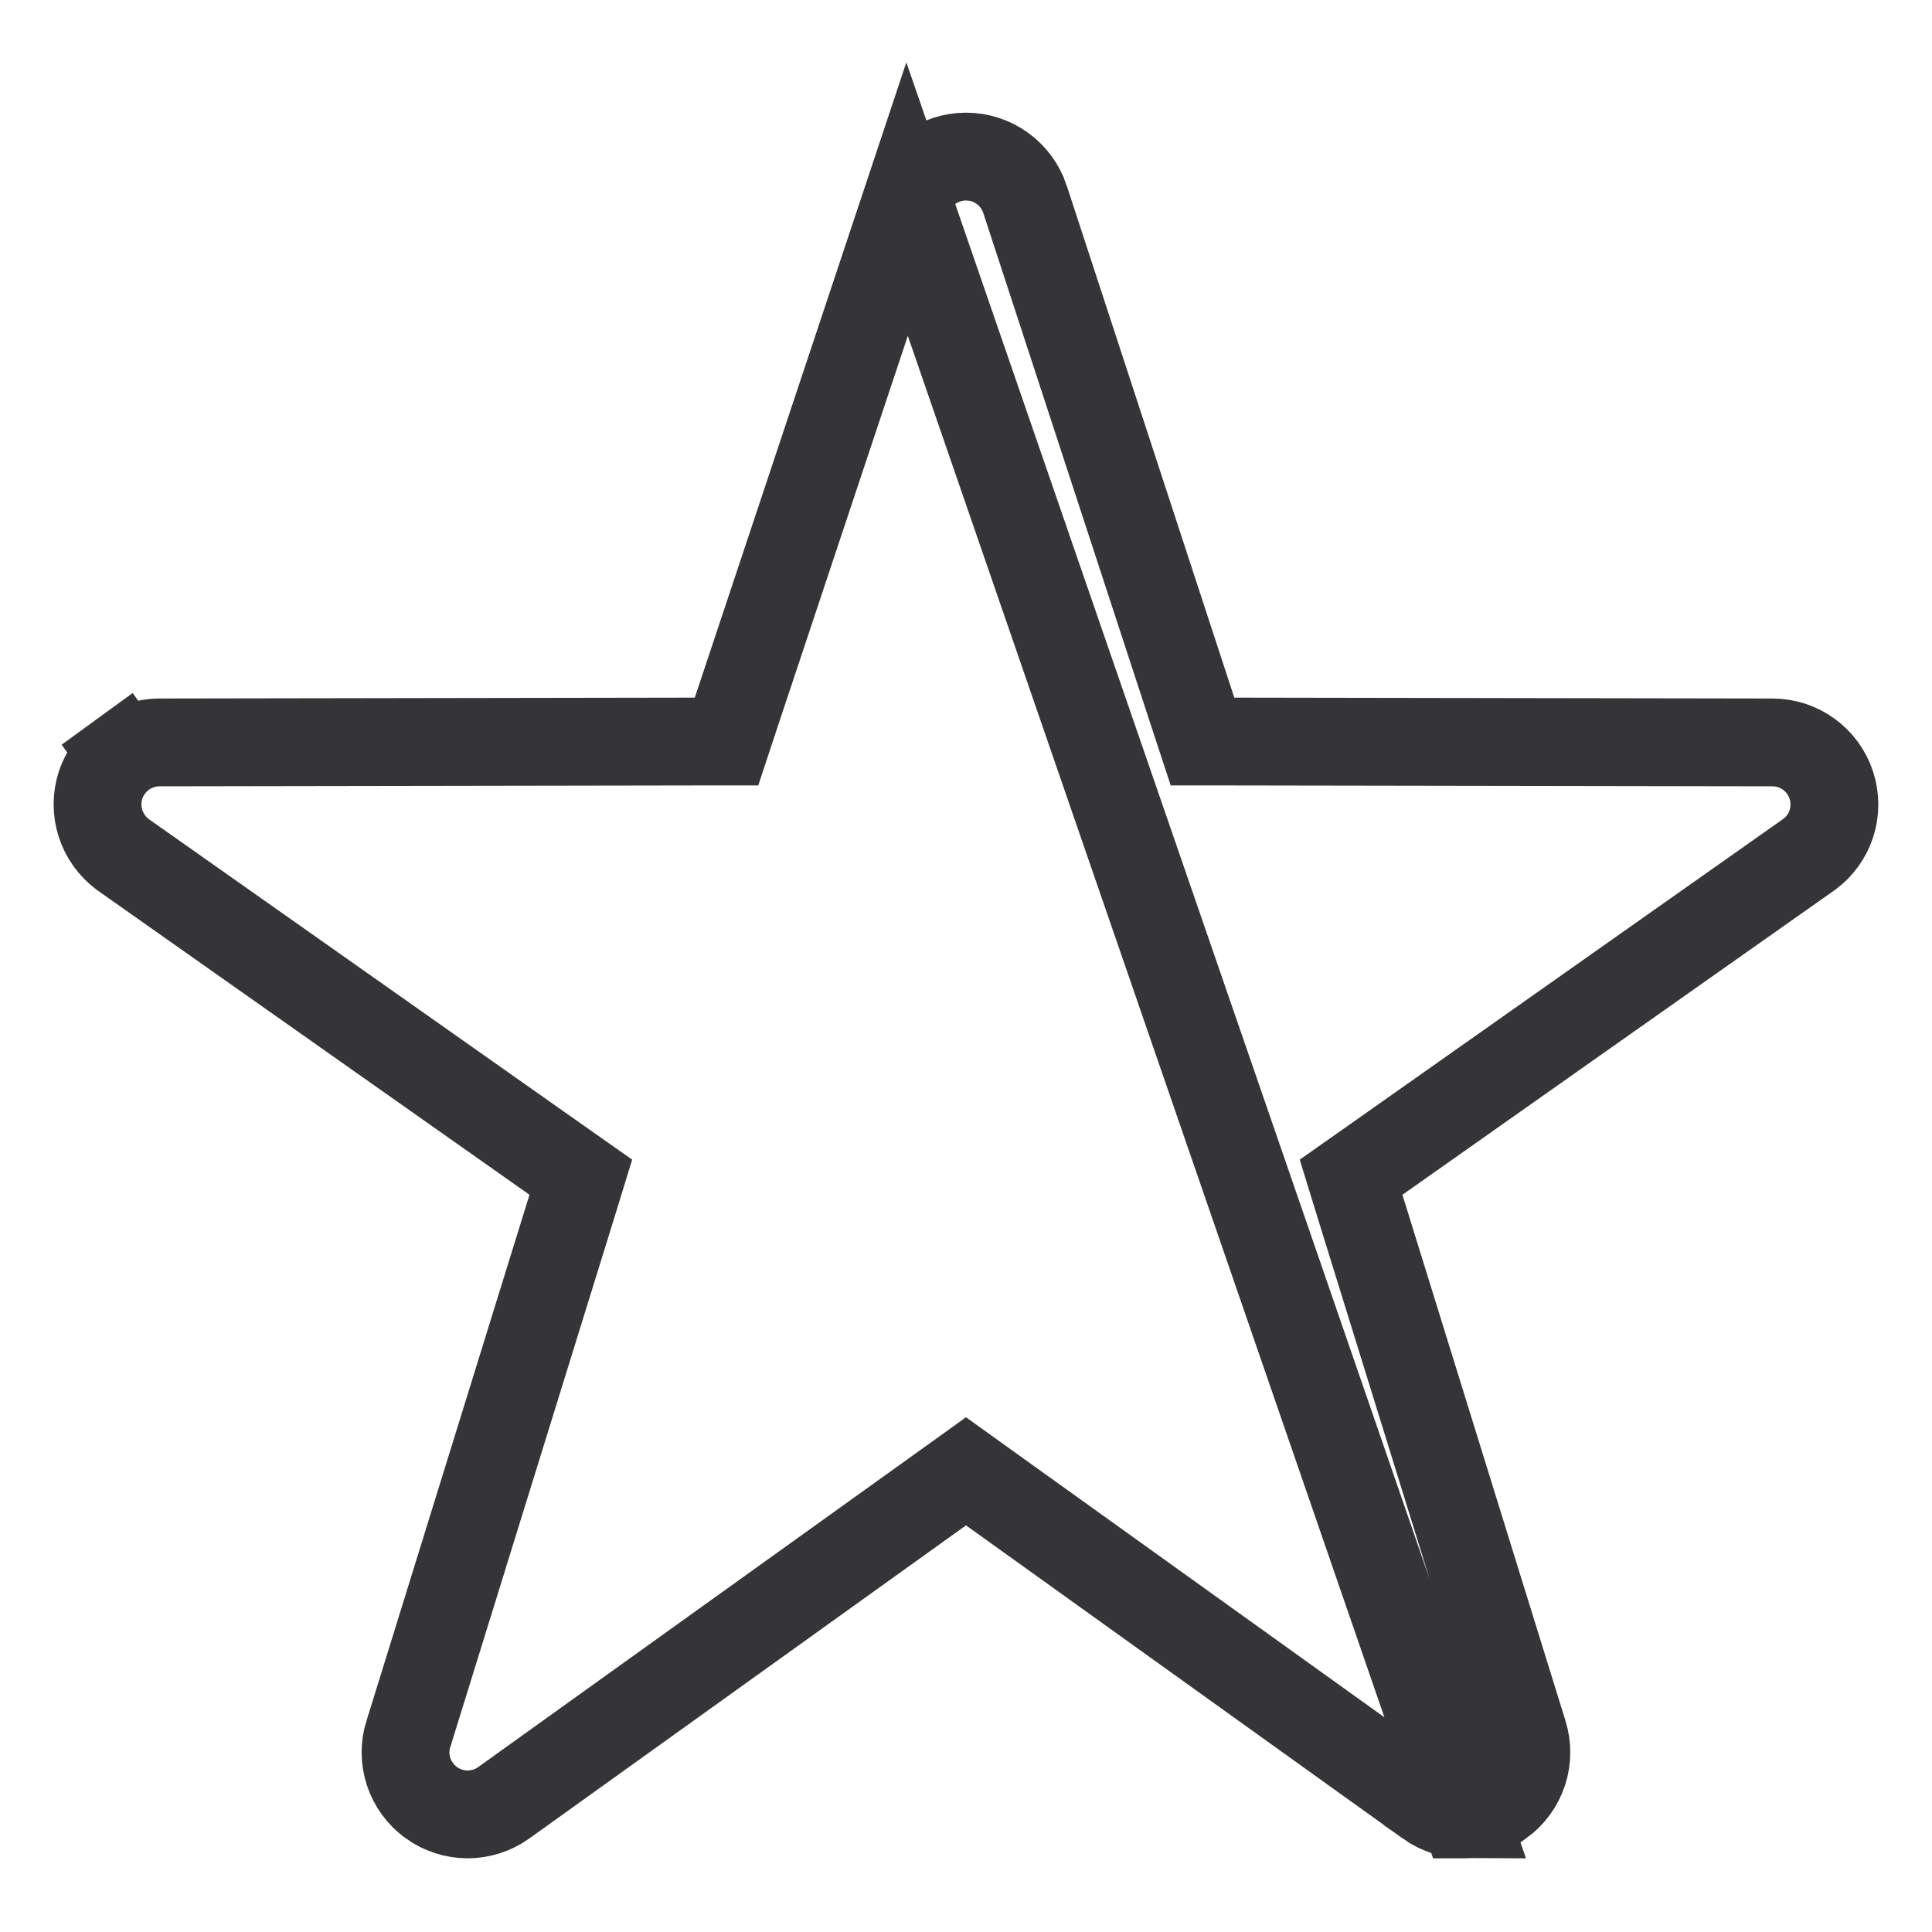 <svg width="22" height="22" viewBox="0 0 22 22" fill="none" xmlns="http://www.w3.org/2000/svg">
<g id="twemoji:star">
<path id="Vector" d="M16.675 20.661H16.676C16.824 20.661 16.969 20.614 17.088 20.526L17.091 20.525C17.21 20.438 17.3 20.315 17.346 20.174C17.392 20.034 17.393 19.882 17.348 19.741L17.347 19.737L17.347 19.737L15.492 13.753L15.385 13.405L15.682 13.196L20.604 9.727C20.722 9.64 20.81 9.517 20.855 9.377C20.9 9.236 20.9 9.083 20.854 8.942C20.808 8.801 20.719 8.677 20.599 8.59C20.479 8.502 20.335 8.455 20.187 8.454C20.186 8.454 20.186 8.454 20.186 8.454L14.055 8.444L13.693 8.444L13.58 8.1L11.671 2.267C11.671 2.267 11.671 2.266 11.671 2.266C11.624 2.126 11.534 2.004 11.414 1.917C11.293 1.83 11.149 1.783 11 1.783C10.852 1.783 10.707 1.83 10.586 1.917C10.466 2.004 10.376 2.126 10.329 2.267L16.675 20.661ZM16.675 20.661C16.532 20.661 16.388 20.617 16.262 20.528C16.262 20.528 16.262 20.527 16.262 20.527L11.291 16.963L11 16.754L10.709 16.963L5.737 20.528L5.737 20.528C5.616 20.615 5.471 20.661 5.323 20.661C5.175 20.66 5.03 20.613 4.91 20.526L4.909 20.525C4.789 20.438 4.7 20.315 4.653 20.174C4.607 20.033 4.606 19.882 4.651 19.74L4.653 19.737L6.507 13.753L6.614 13.405L6.317 13.196L1.395 9.728C1.278 9.639 1.19 9.517 1.145 9.377C1.099 9.235 1.099 9.083 1.145 8.941C1.191 8.8 1.281 8.678 1.4 8.59L1.106 8.186L1.4 8.59C1.52 8.503 1.664 8.455 1.812 8.454L7.913 8.444L8.273 8.444L8.386 8.102L10.329 2.267L16.675 20.661Z" stroke="#353538"/>
</g>
</svg>
